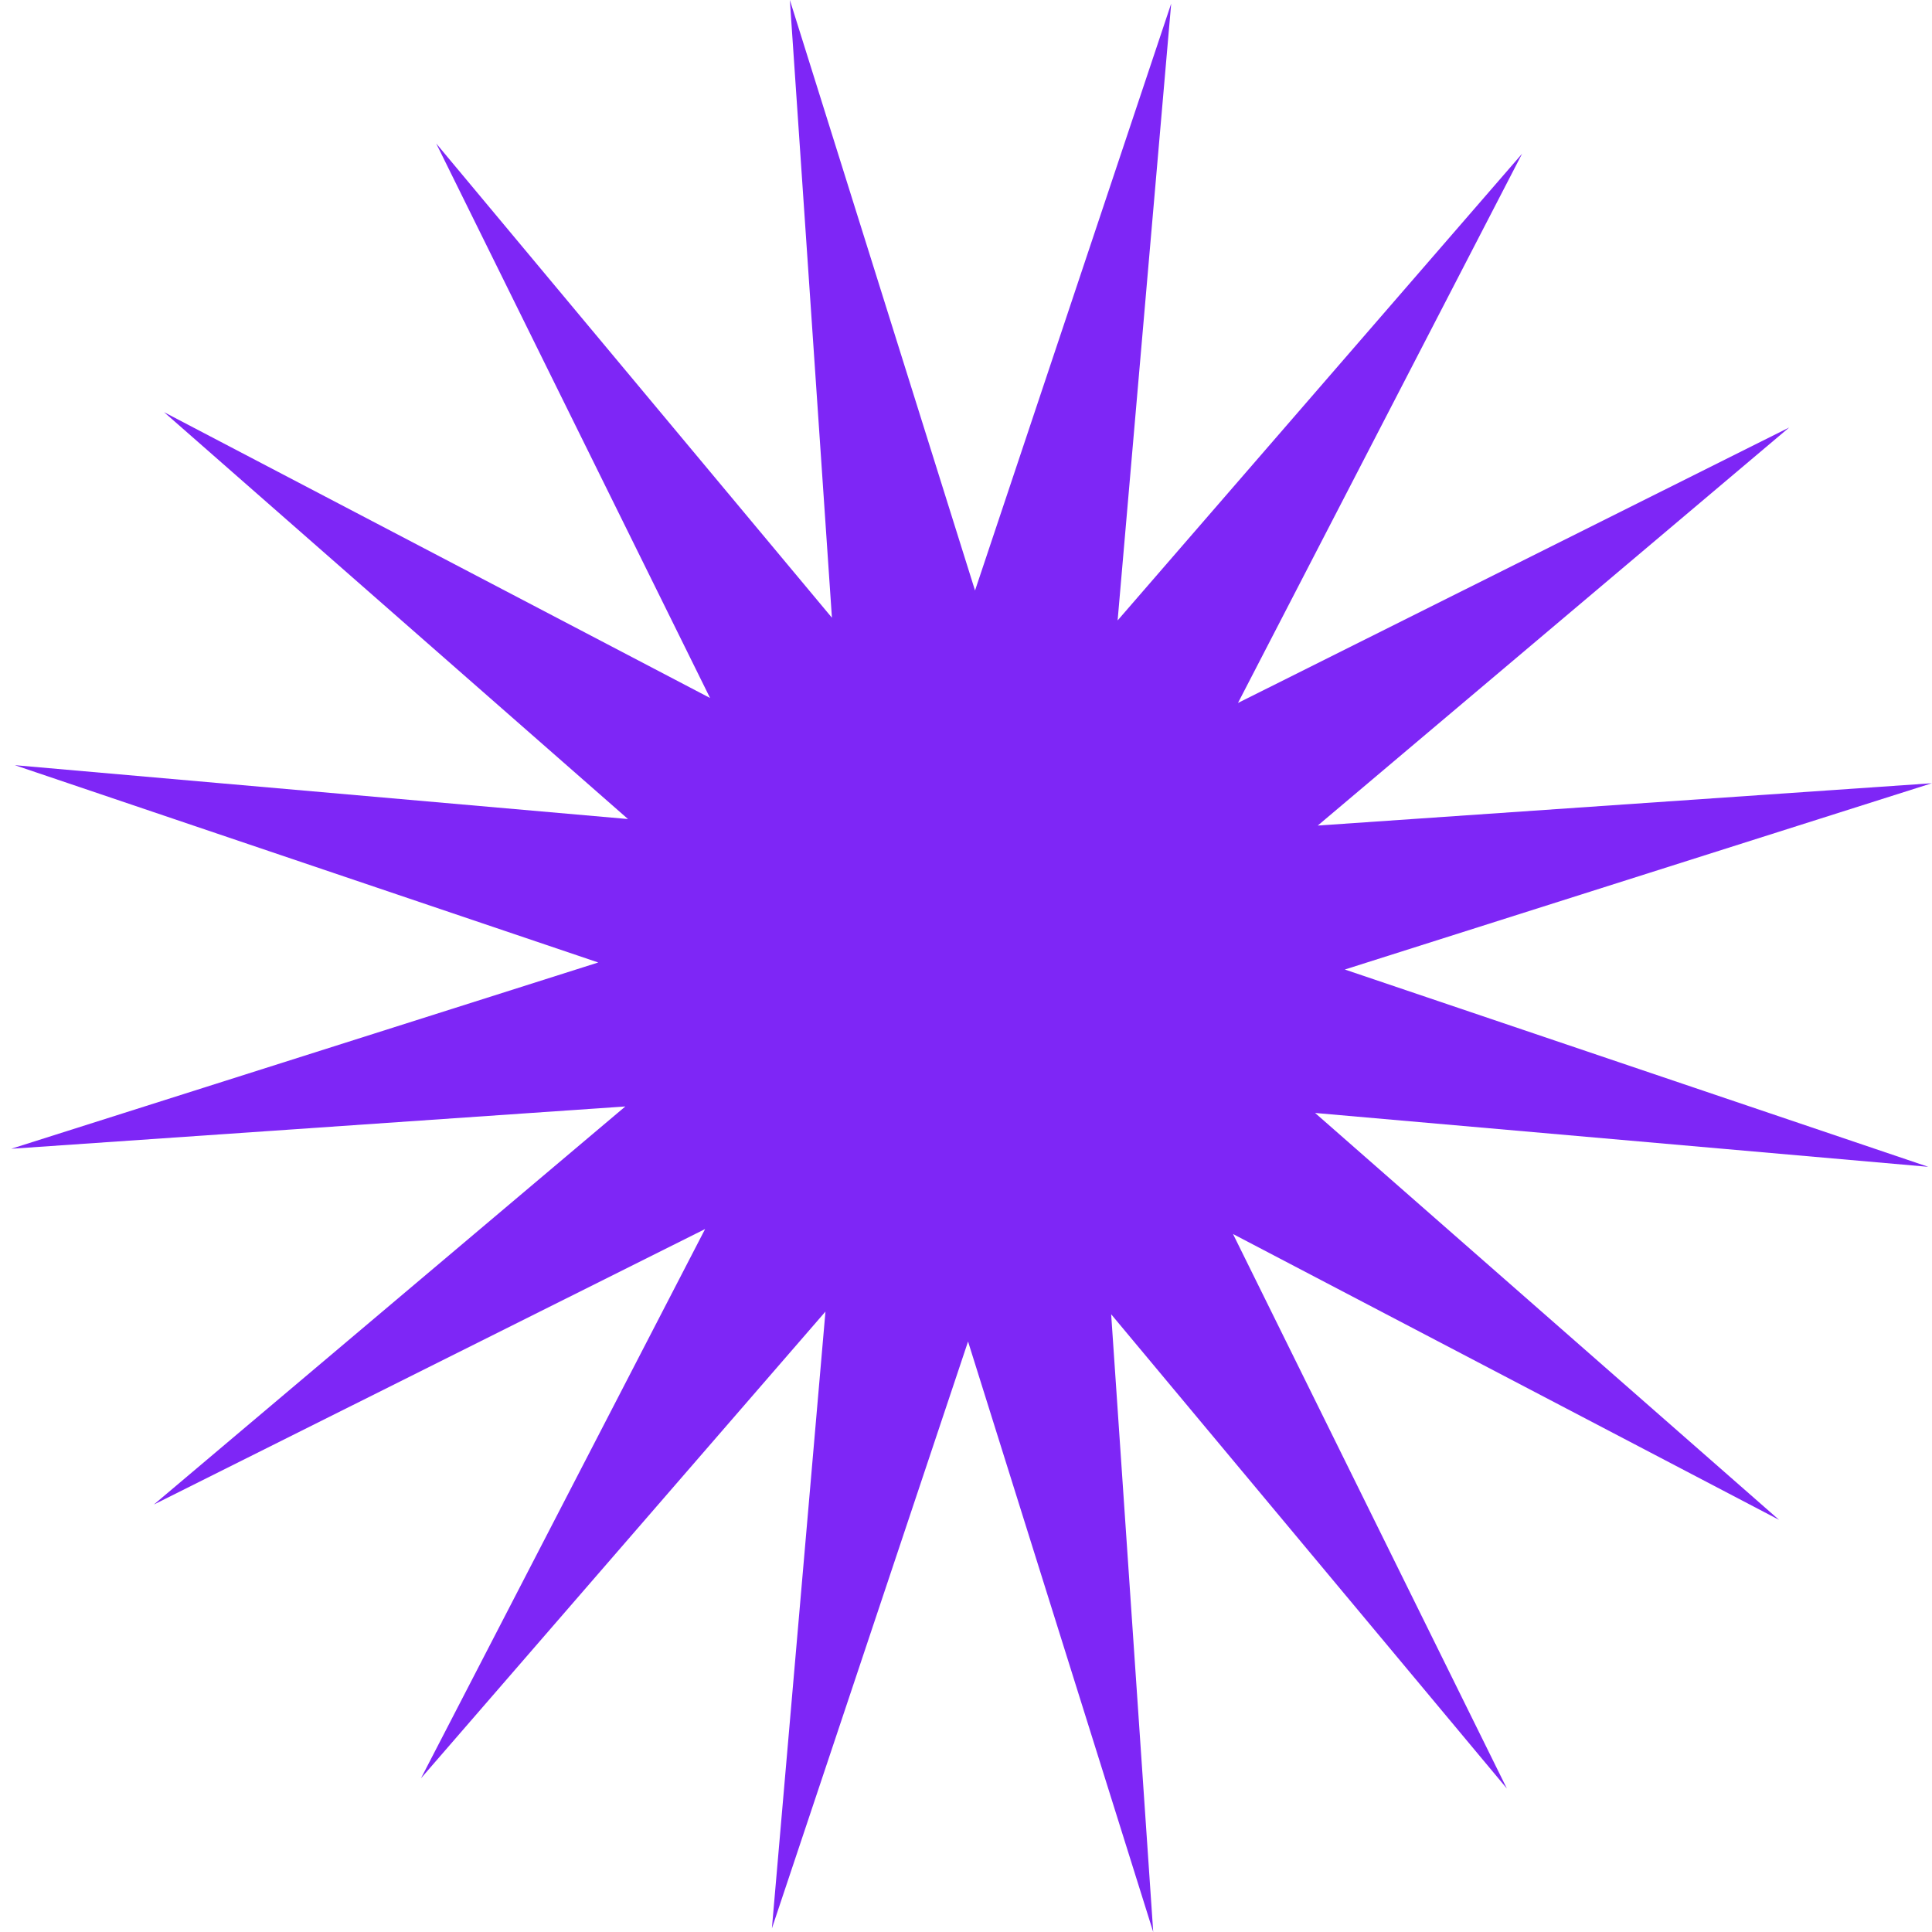 <svg width="169" height="169" viewBox="0 0 169 169" fill="none" xmlns="http://www.w3.org/2000/svg">
<g clip-path="url(#clip0_27153_1266)">
<path d="M155.619 132.946L107.857 107.945L131.813 156.451L97.198 114.965L100.877 169L84.679 117.347L67.521 168.686L72.206 114.729L36.825 155.555L61.679 107.509L13.46 131.607L54.7 96.786L0.984 100.487L52.331 84.192L1.297 66.933L54.934 71.645L14.35 36.054L62.112 61.056L38.157 12.55L72.772 54.035L69.092 0L85.29 51.653L102.448 0.315L97.763 54.271L133.144 13.445L108.29 61.491L156.509 37.394L115.269 72.215L168.984 68.513L117.637 84.808L168.673 102.067L115.035 97.355L155.619 132.946Z" fill="#7E26F6"/>
</g>
<defs>
<clipPath id="clip0_27153_1266">
<rect width="168" height="169" fill="white" transform="translate(0.984)"/>
</clipPath>
</defs>
</svg>
